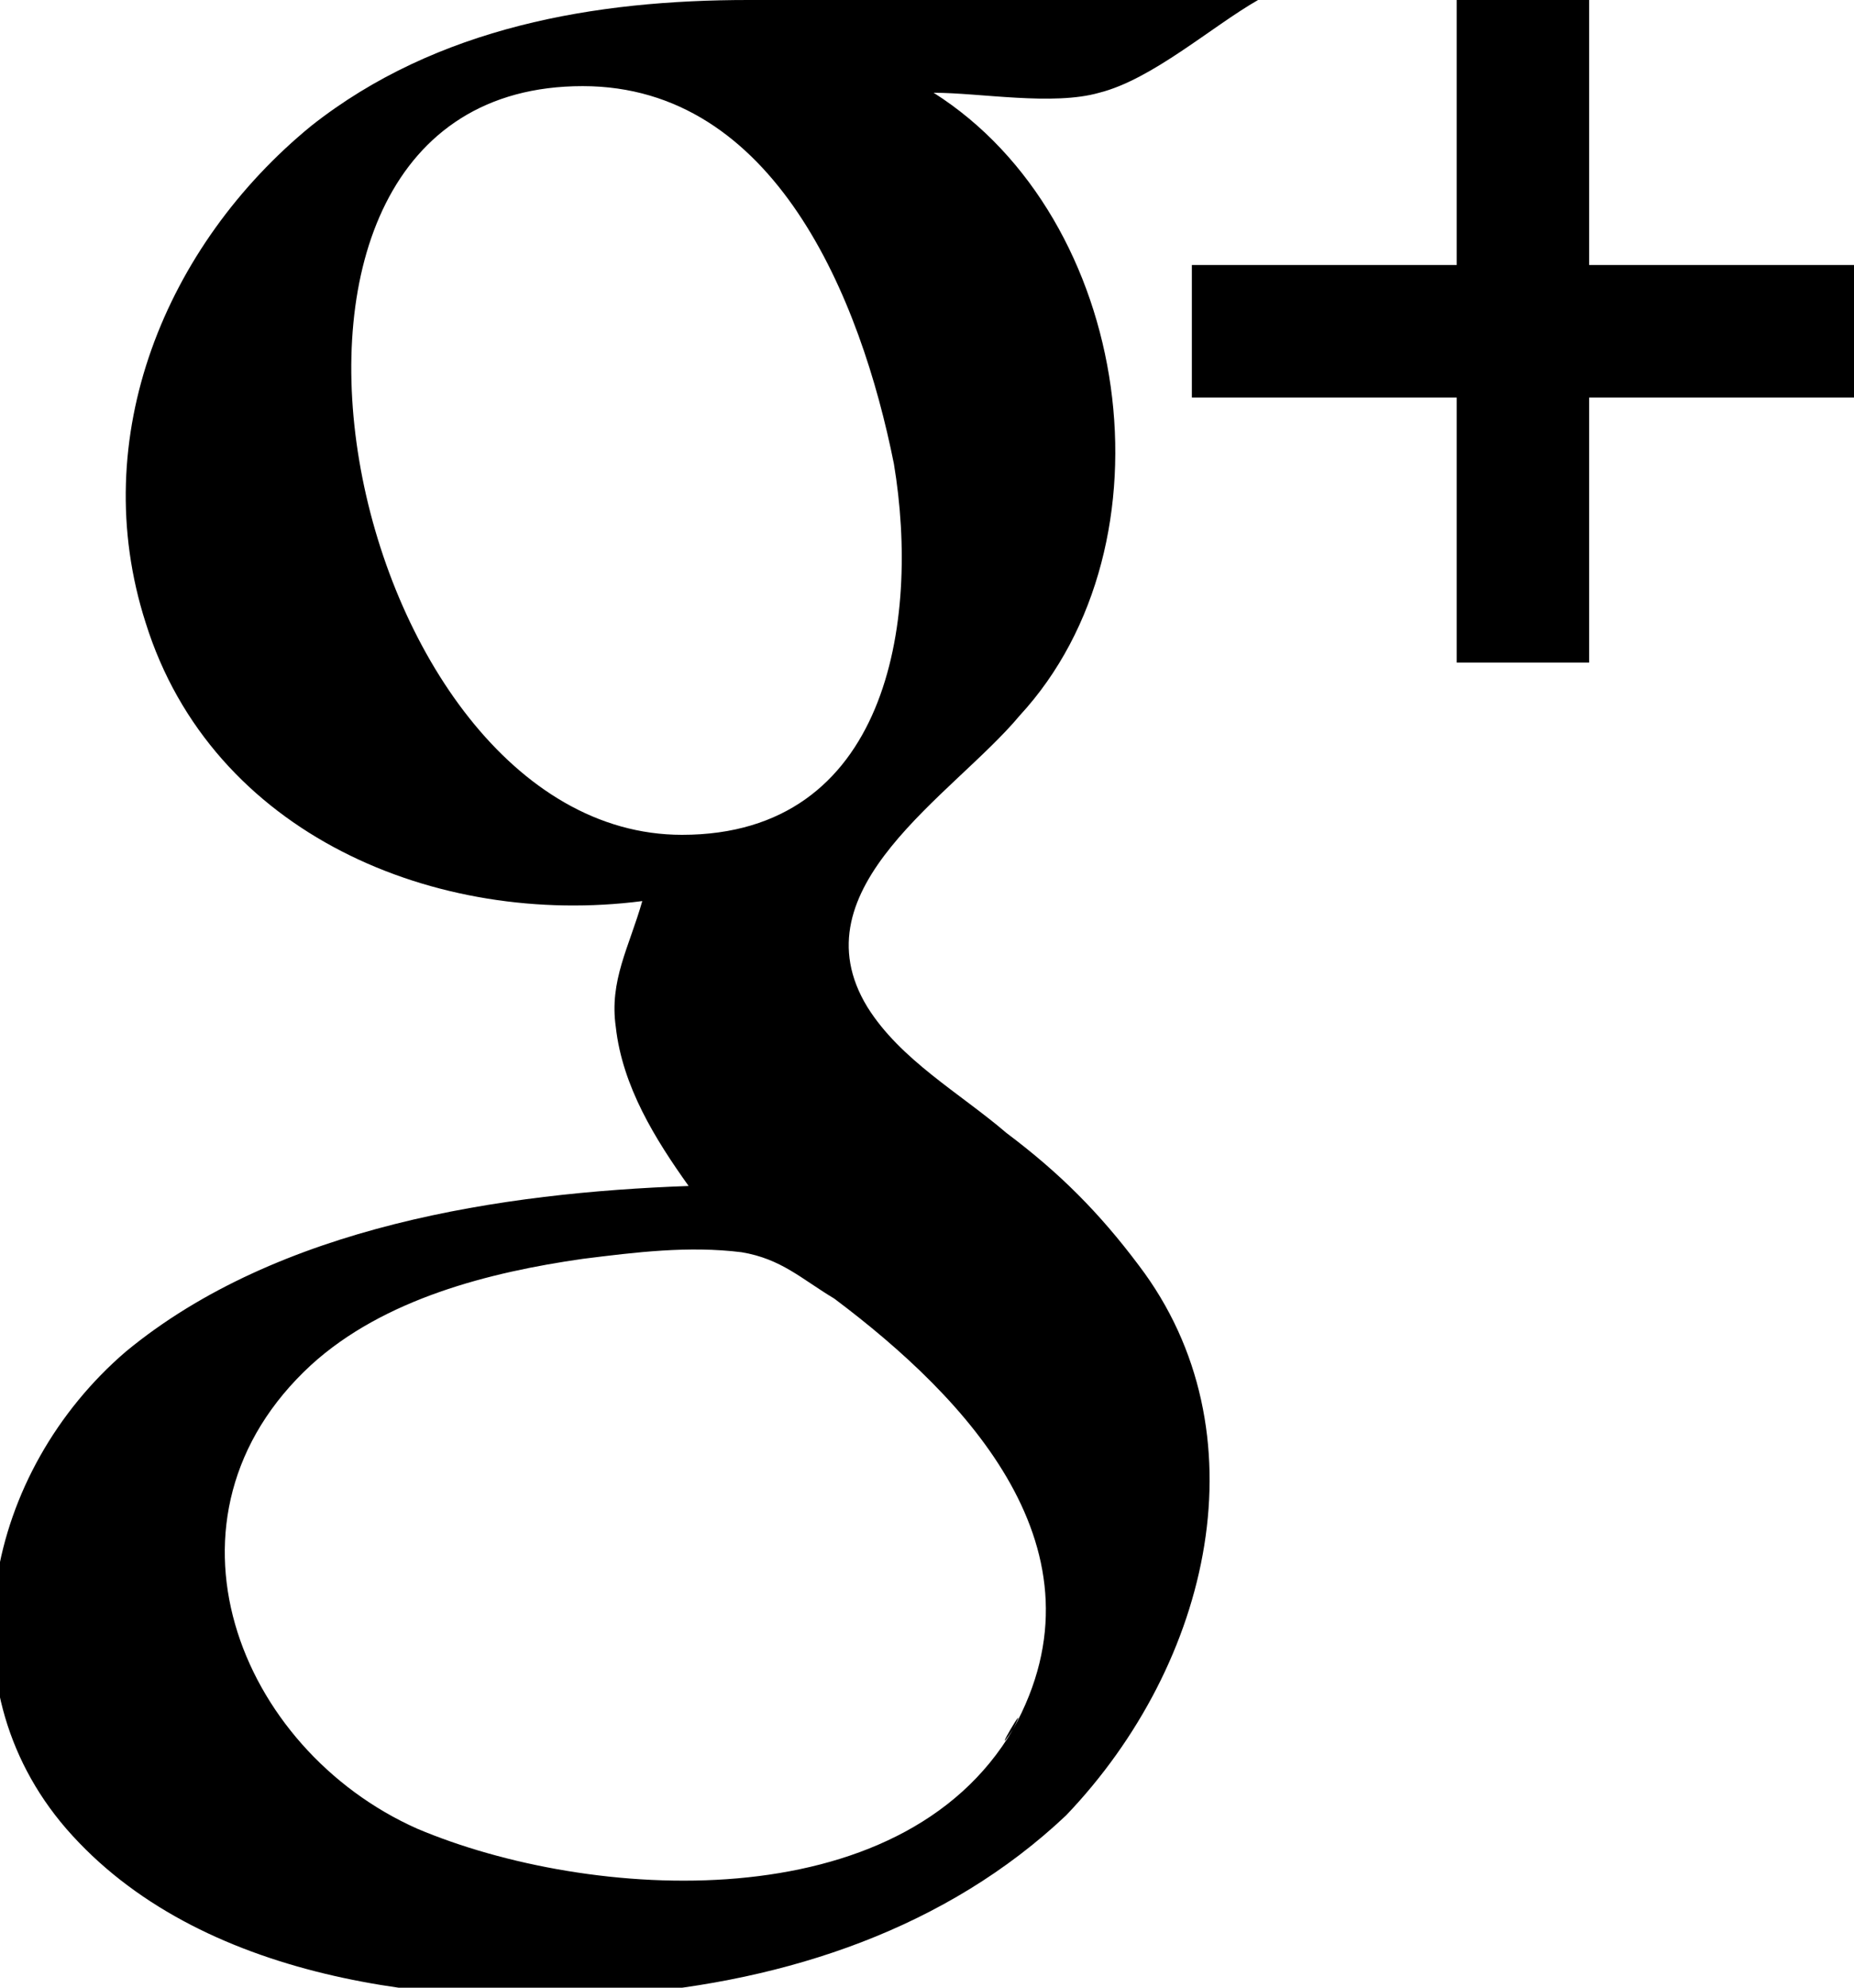 <svg version="1.1" id="Layer_1" xmlns="http://www.w3.org/2000/svg" xmlns:xlink="http://www.w3.org/1999/xlink" x="0px" y="0px"
	 viewBox="0 0 28 30" style="enable-background:new 0 0 28 30;" xml:space="preserve">
<g id="sc-google-plus">
	<path d="M17.2,19.1c-0.6-0.8-1.2-1.4-2-2c-0.7-0.6-1.6-1.1-2.1-1.9c-1.1-1.8,1.3-3.2,2.3-4.4c2.4-2.6,1.7-7.5-1.3-9.4
		c0.7,0,1.8,0.2,2.5,0c0.8-0.2,1.7-1,2.4-1.4c-2.6,0-5.1,0-7.7,0C9,0,6.6,0.4,4.7,1.9C2.5,3.7,1.3,6.6,2.2,9.4
		c1,3.2,4.4,4.6,7.5,4.2c-0.2,0.7-0.5,1.2-0.4,1.9c0.1,0.9,0.6,1.7,1.1,2.4c-2.8,0.1-6.2,0.6-8.5,2.5c-2.1,1.8-2.8,5-0.9,7.2
		c2,2.3,5.6,2.7,8.4,2.5c2.5-0.2,4.9-1,6.7-2.7C18.3,25.1,19.1,21.6,17.2,19.1C16.9,18.7,17.5,19.5,17.2,19.1z M10.3,12.6
		c-5.1,0-7.4-11.3-1.5-11.3c2.9,0,4.2,3.2,4.7,5.7C13.9,9.4,13.4,12.6,10.3,12.6z M15.3,26.1c-1.7,2.9-6.4,2.6-9,1.5
		c-2.7-1.2-4.1-4.7-1.6-7c1.1-1,2.7-1.4,4.1-1.6c0.8-0.1,1.6-0.2,2.4-0.1c0.6,0.1,0.9,0.4,1.4,0.7C14.6,21.1,16.8,23.4,15.3,26.1
		C14.9,26.7,15.6,25.5,15.3,26.1z"/>
	<polygon points="28,4 24,4 24,0 22,0 22,4 18,4 18,6 22,6 22,10 24,10 24,6 28,6 	"/>
</g>
</svg>
